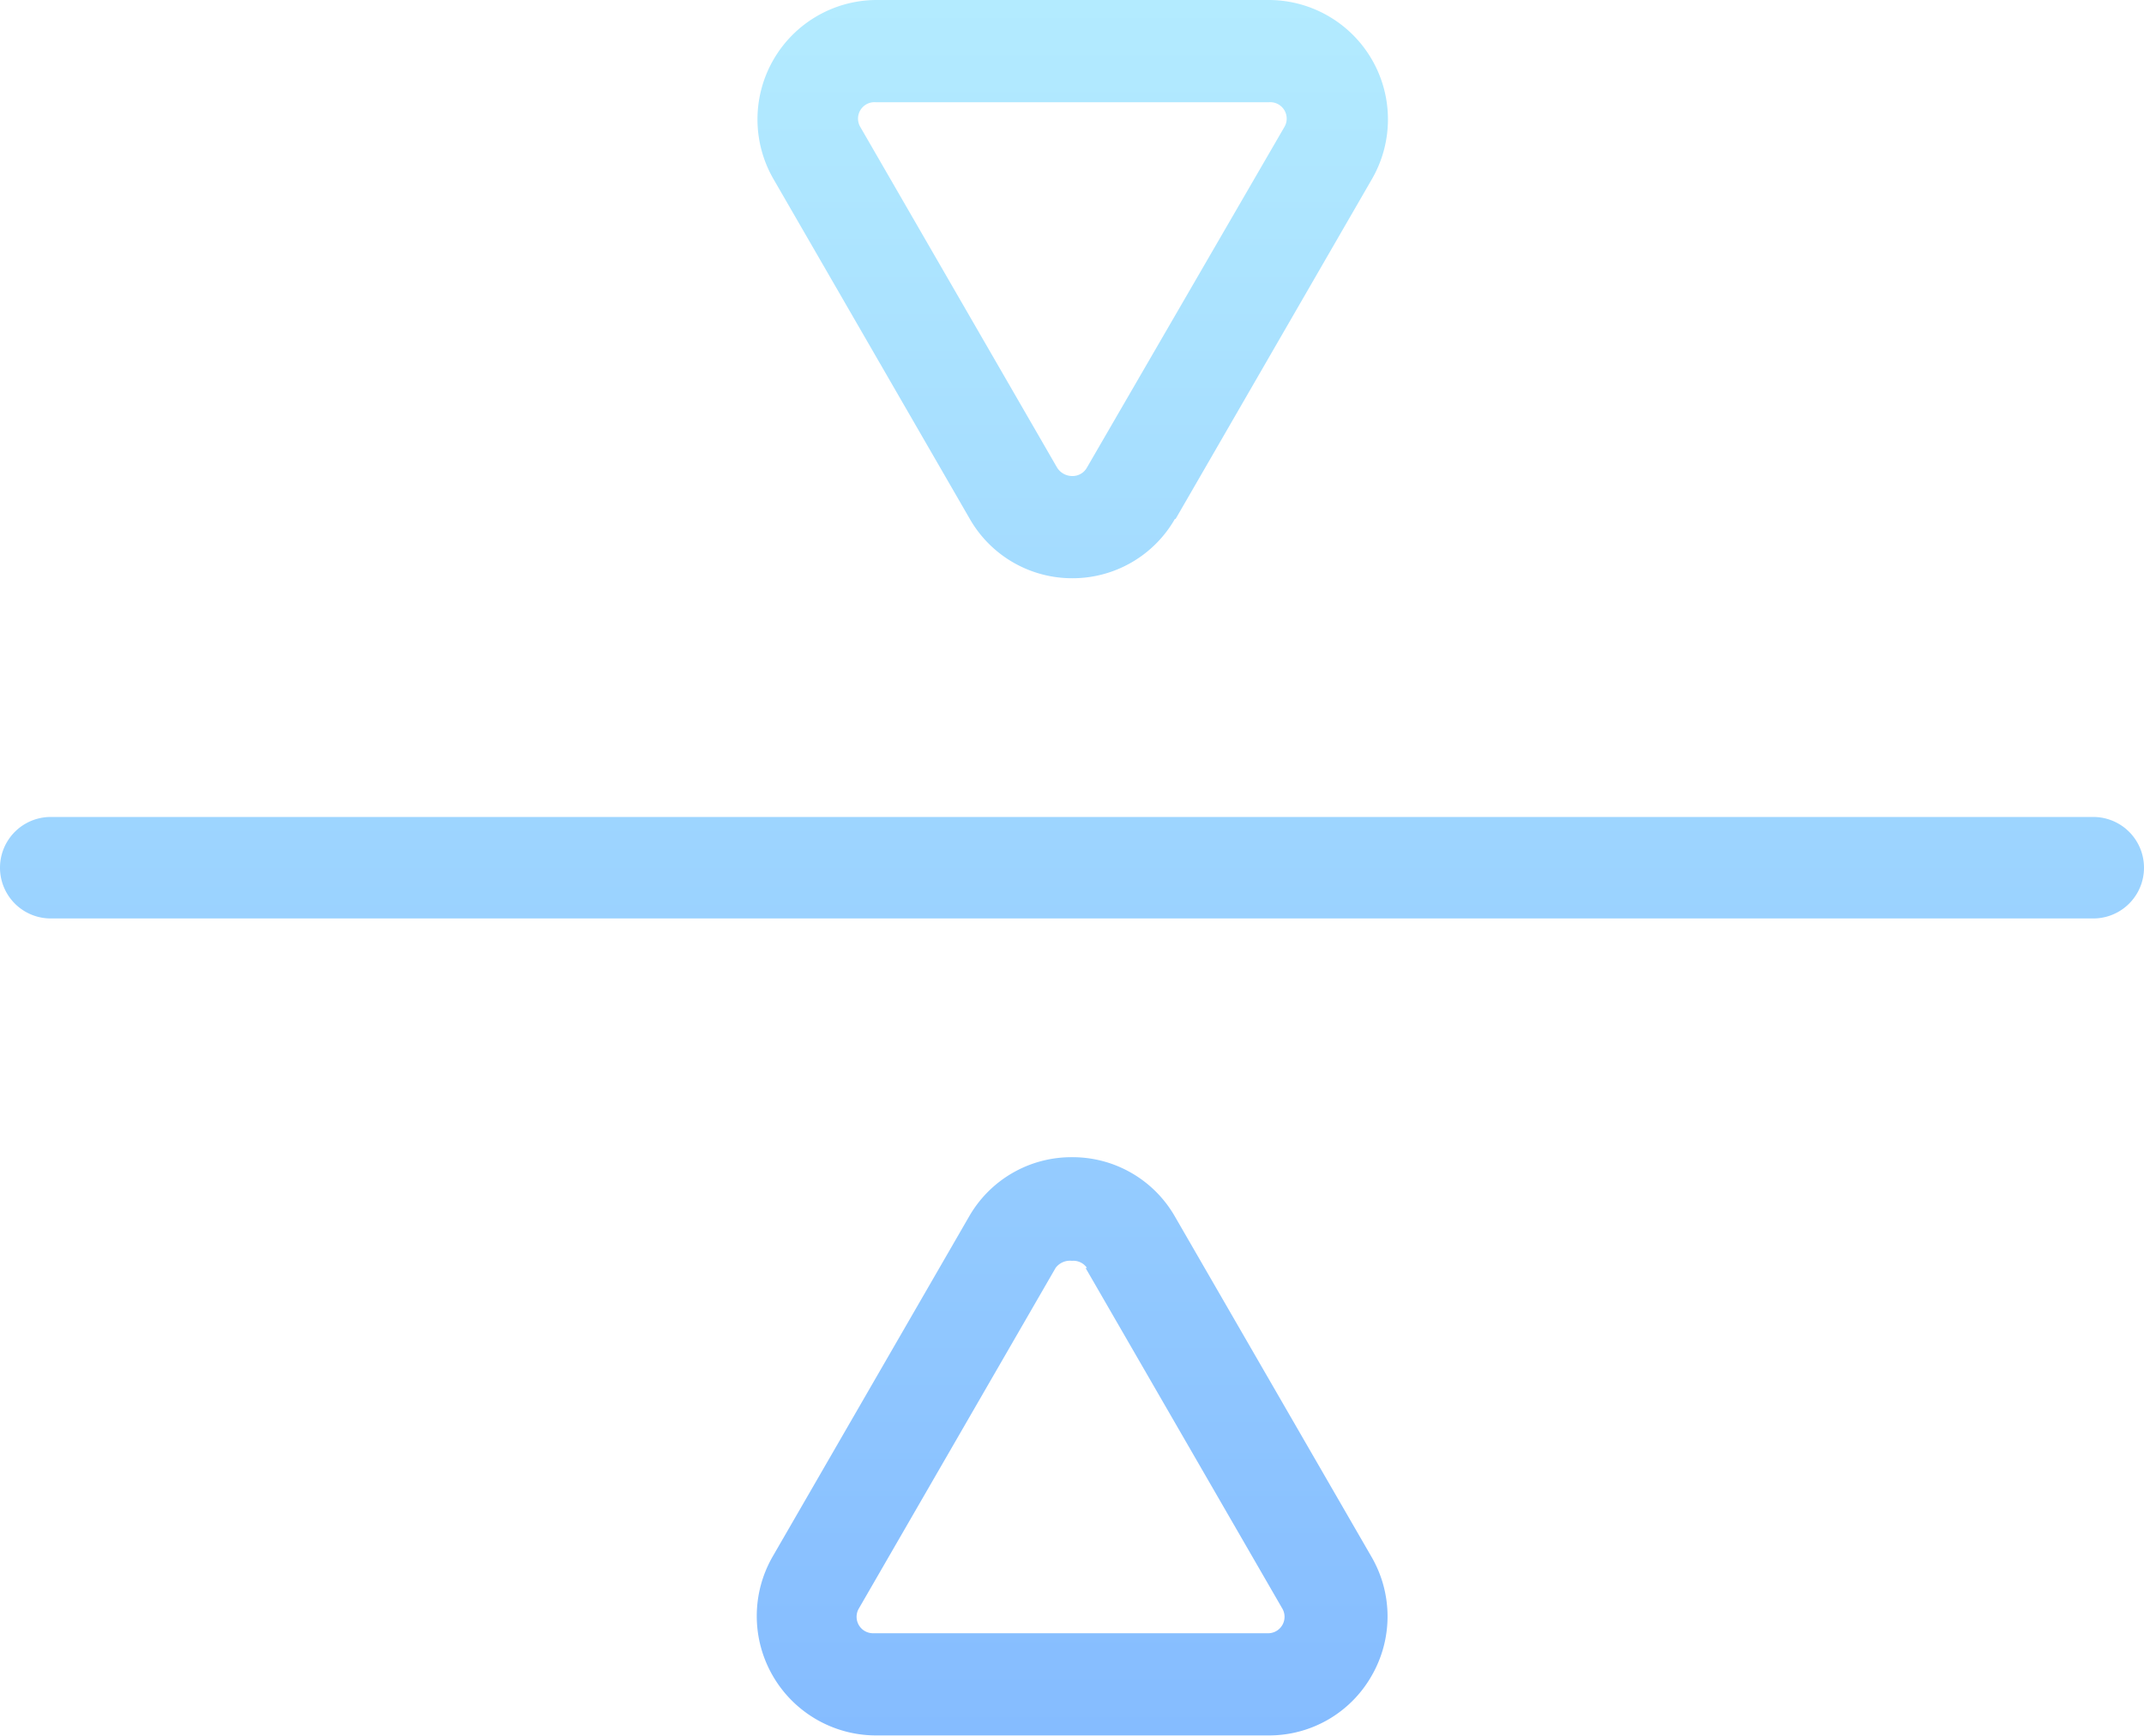 <svg xmlns="http://www.w3.org/2000/svg" xmlns:xlink="http://www.w3.org/1999/xlink" viewBox="0 0 30 24.29"><defs><style>.cls-1{fill:none;}.cls-2{clip-path:url(#clip-path);}.cls-3{fill:url(#未命名的渐变_125);}</style><clipPath id="clip-path" transform="translate(-0.5 -3.36)"><rect class="cls-1" width="31" height="31"/></clipPath><linearGradient id="未命名的渐变_125" x1="15.5" y1="3.36" x2="15.5" y2="27.64" gradientUnits="userSpaceOnUse"><stop offset="0" stop-color="#b3ebff"/><stop offset="1" stop-color="#85bcff"/></linearGradient></defs><title>icon59_h</title><g id="图层_2" data-name="图层 2"><g id="图层_1-2" data-name="图层 1"><g class="cls-2"><path class="cls-3" d="M29.79,16.21H1.21a.71.71,0,0,1,0-1.42H29.79a.71.71,0,0,1,0,1.42Zm-10.1,10.6a1.66,1.66,0,0,0,0-1.67l-2.75-4.76a1.65,1.65,0,0,0-1.44-.83h0a1.65,1.65,0,0,0-1.44.83h0l-2.75,4.76a1.67,1.67,0,0,0,1.44,2.5h5.5A1.65,1.65,0,0,0,19.69,26.81Zm-4-5.71,2.75,4.76a.23.23,0,0,1-.21.35h-5.5a.23.23,0,0,1-.21-.35l2.75-4.76h0A.25.25,0,0,1,15.5,21,.23.23,0,0,1,15.71,21.1Zm-1-.36Zm2.26-10.12,2.75-4.76a1.67,1.67,0,0,0-1.44-2.5h-5.5a1.67,1.67,0,0,0-1.44,2.5l2.75,4.76a1.65,1.65,0,0,0,1.44.83h0A1.65,1.65,0,0,0,16.94,10.62Zm1.31-5.83a.23.23,0,0,1,.21.35L15.71,9.9a.23.23,0,0,1-.21.12.25.25,0,0,1-.21-.12L12.54,5.14a.23.23,0,0,1,.21-.35Z" transform="translate(-0.5 -3.36)"/></g></g></g></svg>